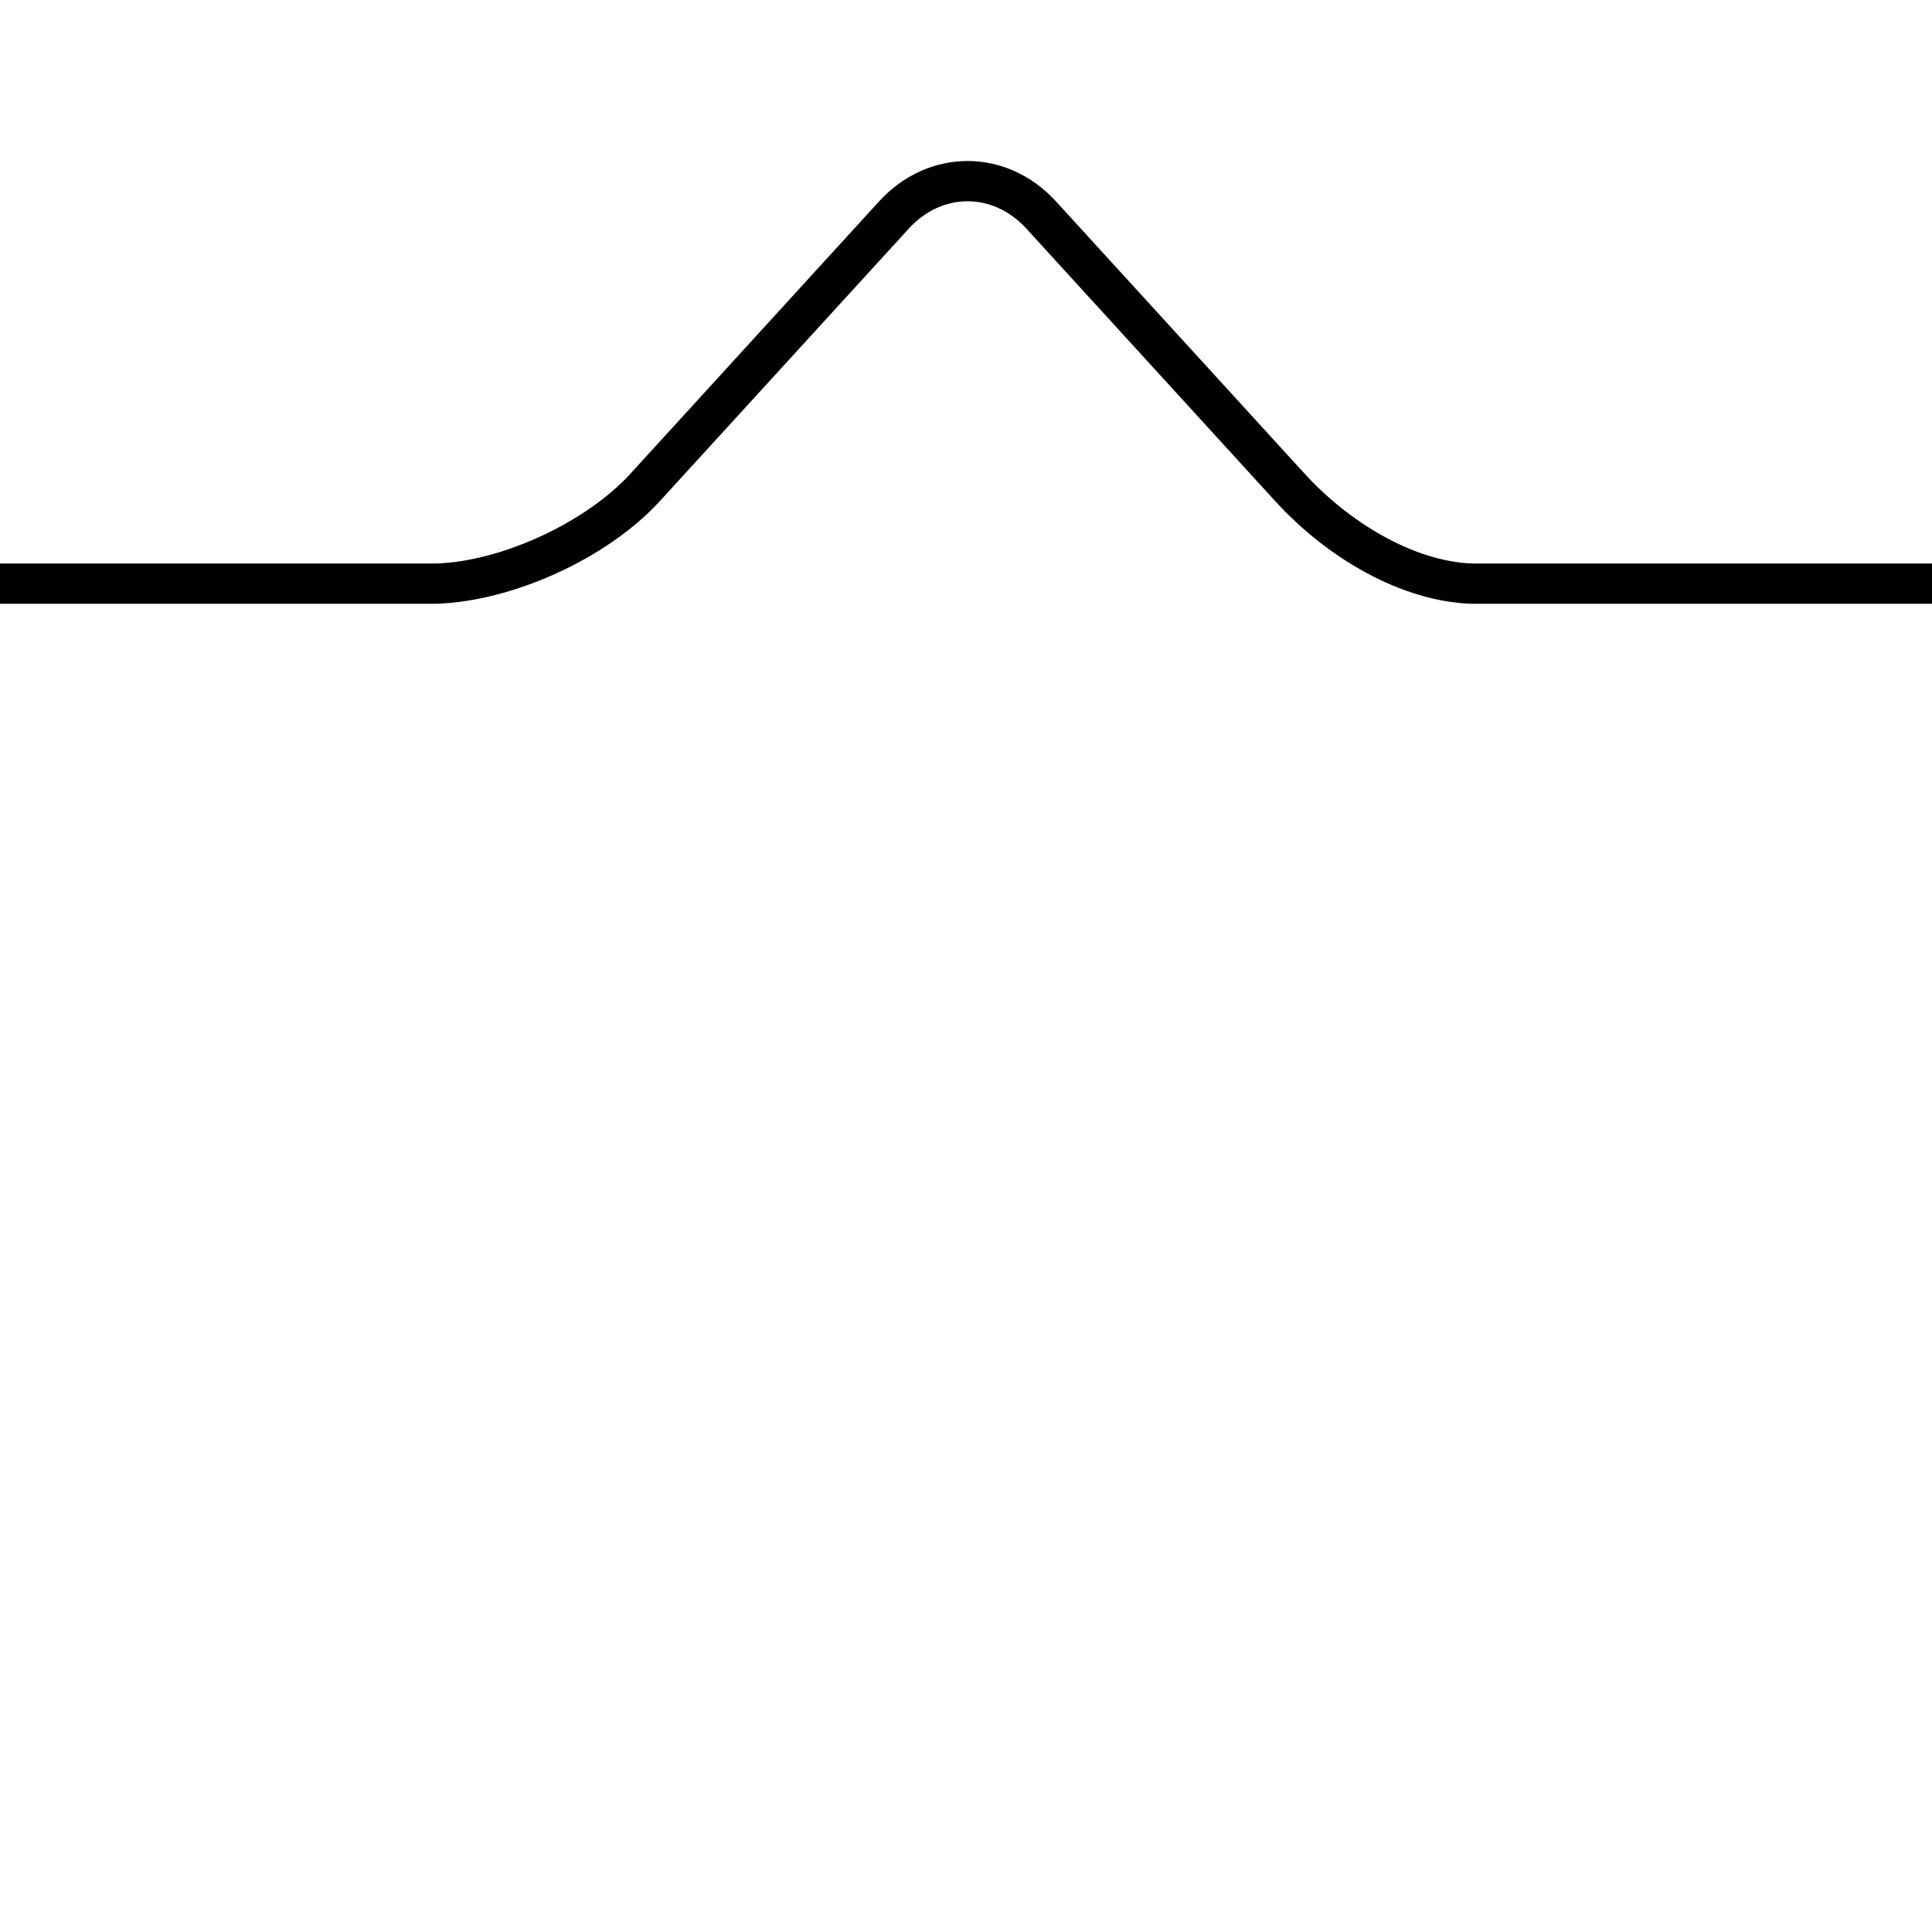 <?xml version="1.0" encoding="UTF-8"?>
<svg width="24px" height="24px" viewBox="0 0 24 24" version="1.1" xmlns="http://www.w3.org/2000/svg" xmlns:xlink="http://www.w3.org/1999/xlink">
    <!-- Generator: Sketch 60 (88103) - https://sketch.com -->
    <title>画板</title>
    <desc>Created with Sketch.</desc>
    <g id="画板" stroke="none" stroke-width="1" fill="none" fill-rule="evenodd">
        <g id="画板@1x" fill-rule="nonzero">
            <rect id="矩形" fill="#FFFFFF" opacity="0" x="0" y="0" width="24" height="24"></rect>
            <path d="M0,7.5 L0,7 L5.422,7 C6.243,6.972 7.284,6.483 7.829,5.887 L10.919,2.503 C11.531,1.833 12.507,1.832 13.119,2.503 L16.209,5.887 C16.753,6.482 17.553,6.972 18.285,7 L24,7 L24,7.5 L18.267,7.5 C17.427,7.468 16.508,6.956 15.84,6.224 L12.75,2.84 C12.336,2.387 11.702,2.387 11.289,2.84 L8.198,6.224 C7.559,6.924 6.389,7.468 5.422,7.5 L0,7.5 Z" id="Combined-Shape" fill="#000000"></path>
        </g>
    </g>
</svg>